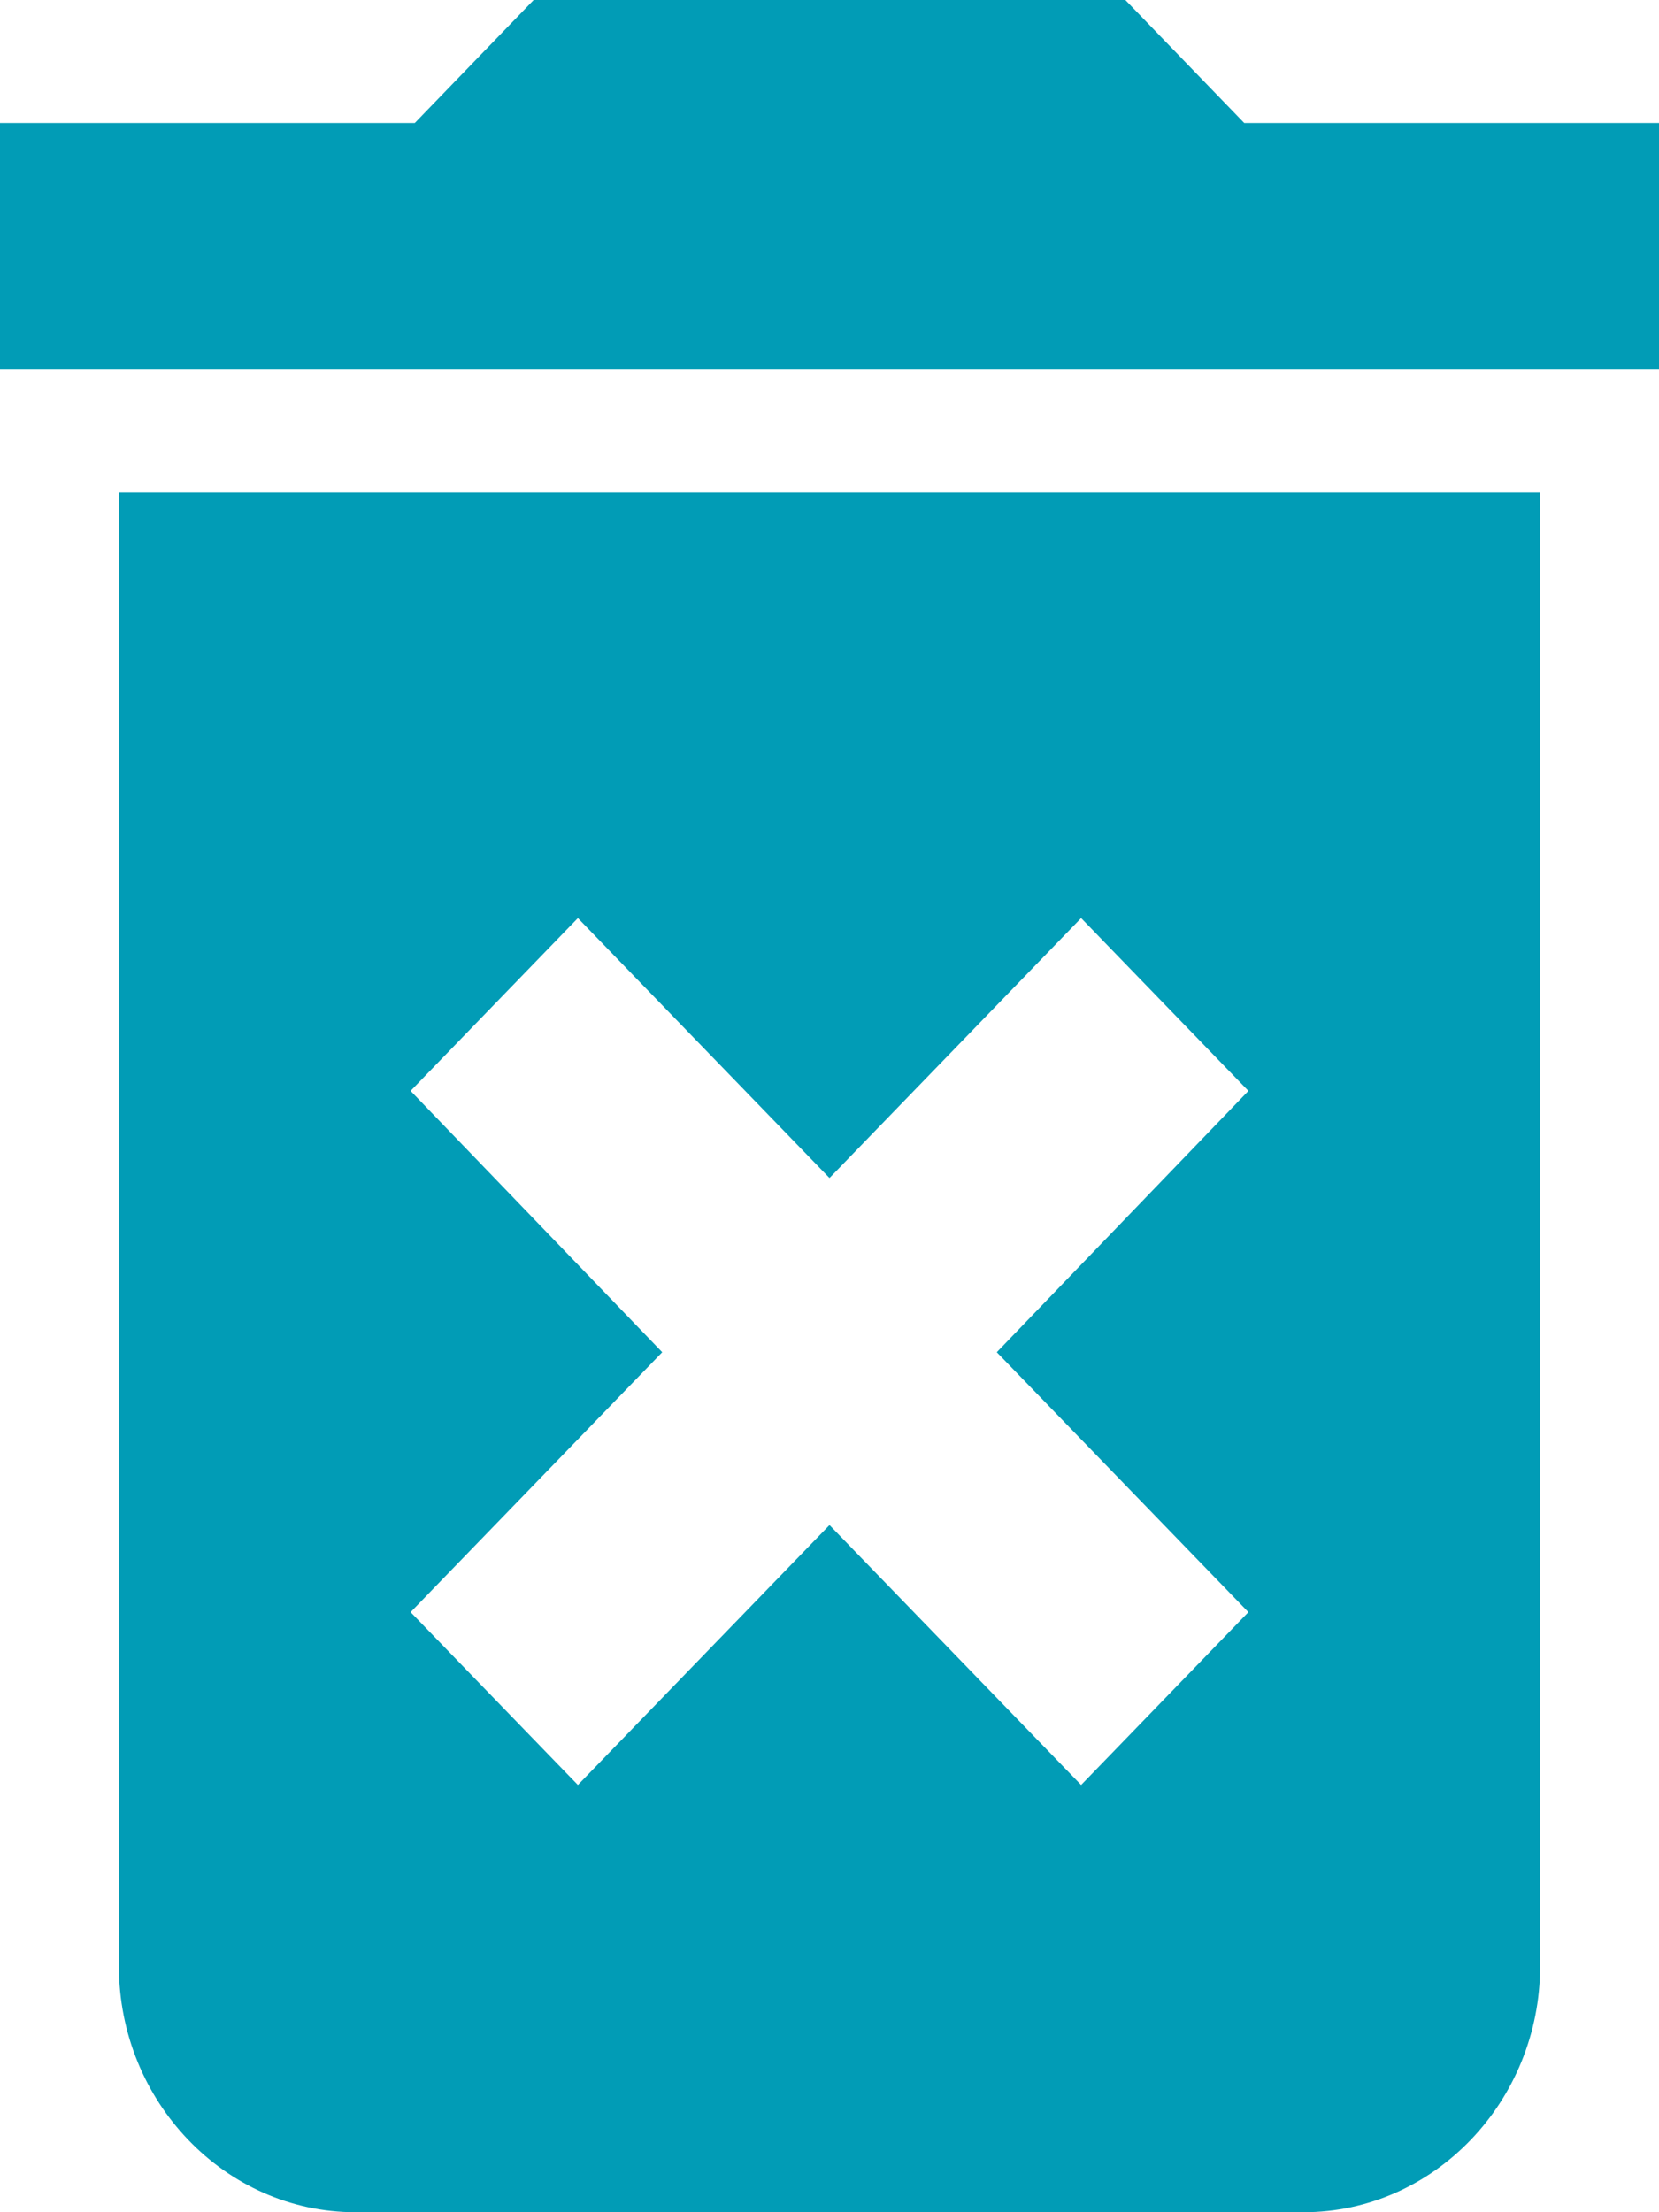 <svg xmlns="http://www.w3.org/2000/svg" width="12px" height="16px" viewBox="0 0 12 16">
  <path fill="#019CB6" d="M0.86,14.22C0.86,15.2,1.63,16,2.57,16h6.86c0.94,0,1.71-0.8,1.71-1.78V3.56H0.86V14.22z M2.97,7.89l1.21-1.25L6,8.52
    l1.82-1.88l1.21,1.25L7.21,9.78l1.82,1.88l-1.21,1.25L6,11.03l-1.82,1.88l-1.21-1.25l1.82-1.88L2.97,7.89z M9,0.89L8.14,0H3.86
    L3,0.89H0v1.78h12V0.89H9z"/>
</svg>
